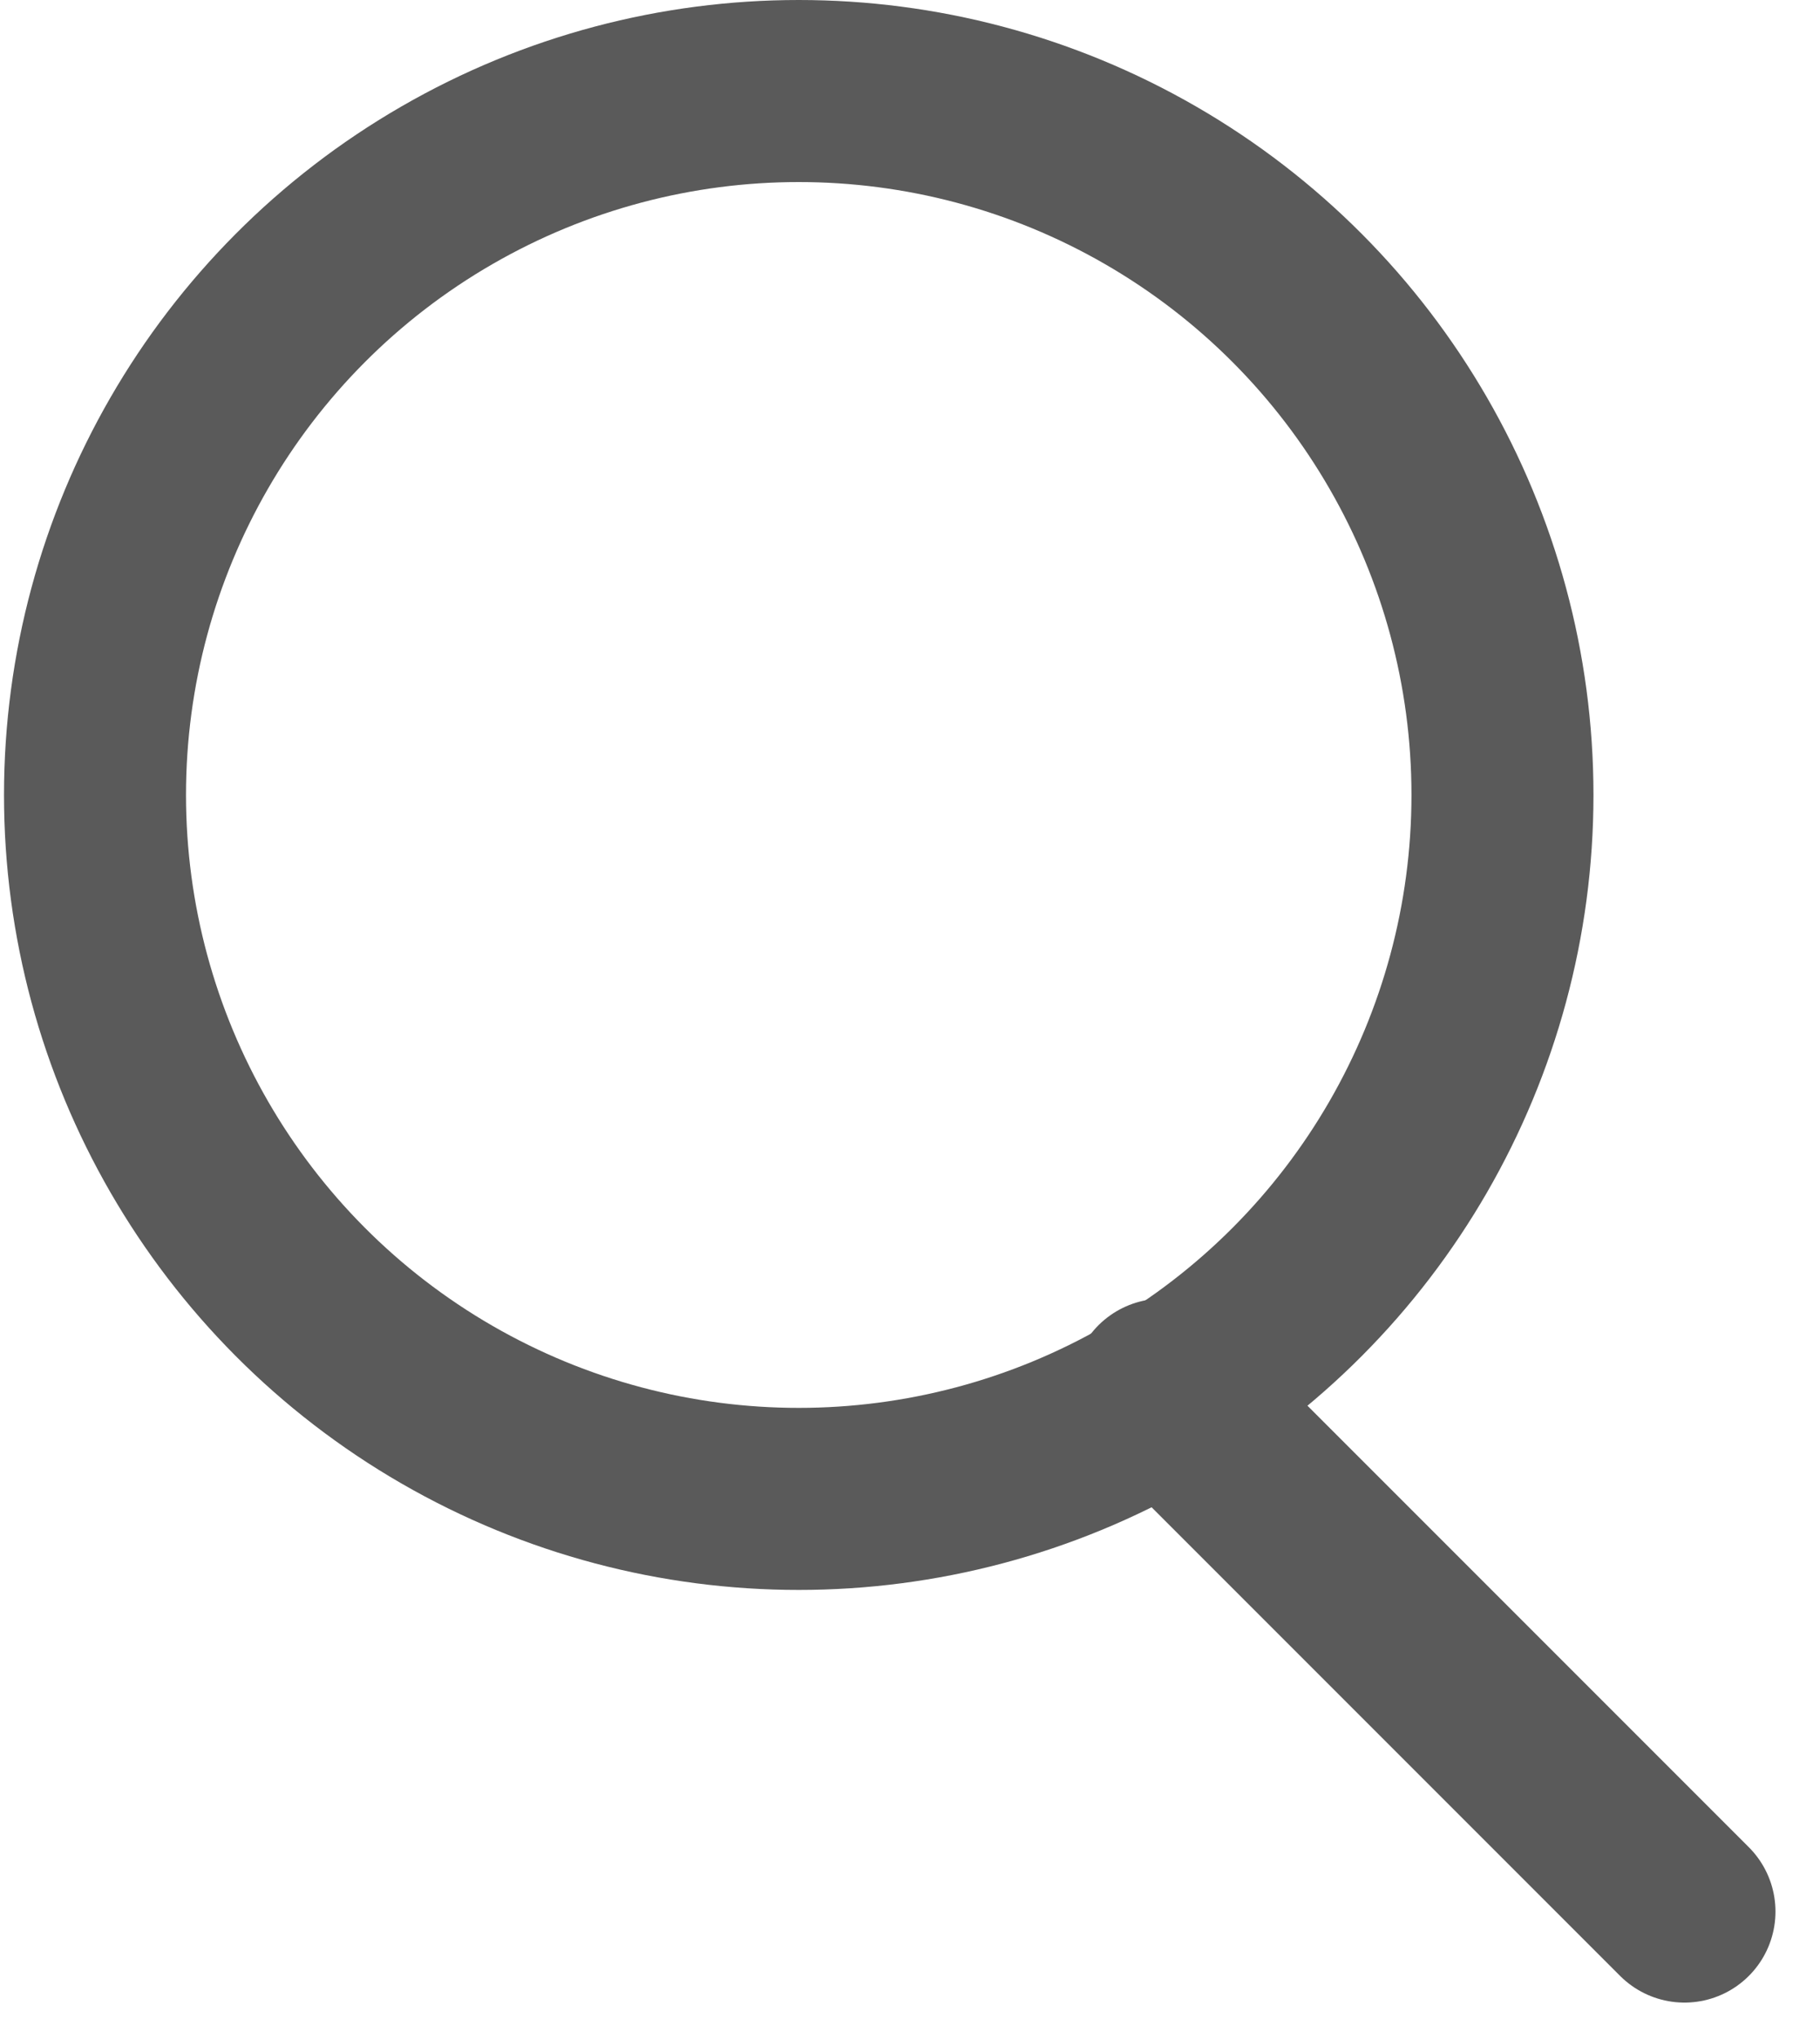 <?xml version="1.0" encoding="utf-8"?>
<!-- Generator: Adobe Illustrator 23.0.0, SVG Export Plug-In . SVG Version: 6.00 Build 0)  -->
<svg version="1.1" id="Layer_1" xmlns="http://www.w3.org/2000/svg" xmlns:xlink="http://www.w3.org/1999/xlink" x="0px" y="0px"
	 viewBox="0 0 15 16.8" style="enable-background:new 0 0 15 16.8;" xml:space="preserve">
<style type="text/css">
	.st0{fill:none;stroke:#5A5A5A;stroke-width:1.5;stroke-linecap:round;stroke-linejoin:round;}
</style>
<g transform="translate(-318.217 -6.05)">
	<circle class="st0" cx="324.8" cy="12.6" r="5.8"/>
	<path class="st0" d="M332.1,21.8l-4.3-4.3"/>
</g>
</svg>
